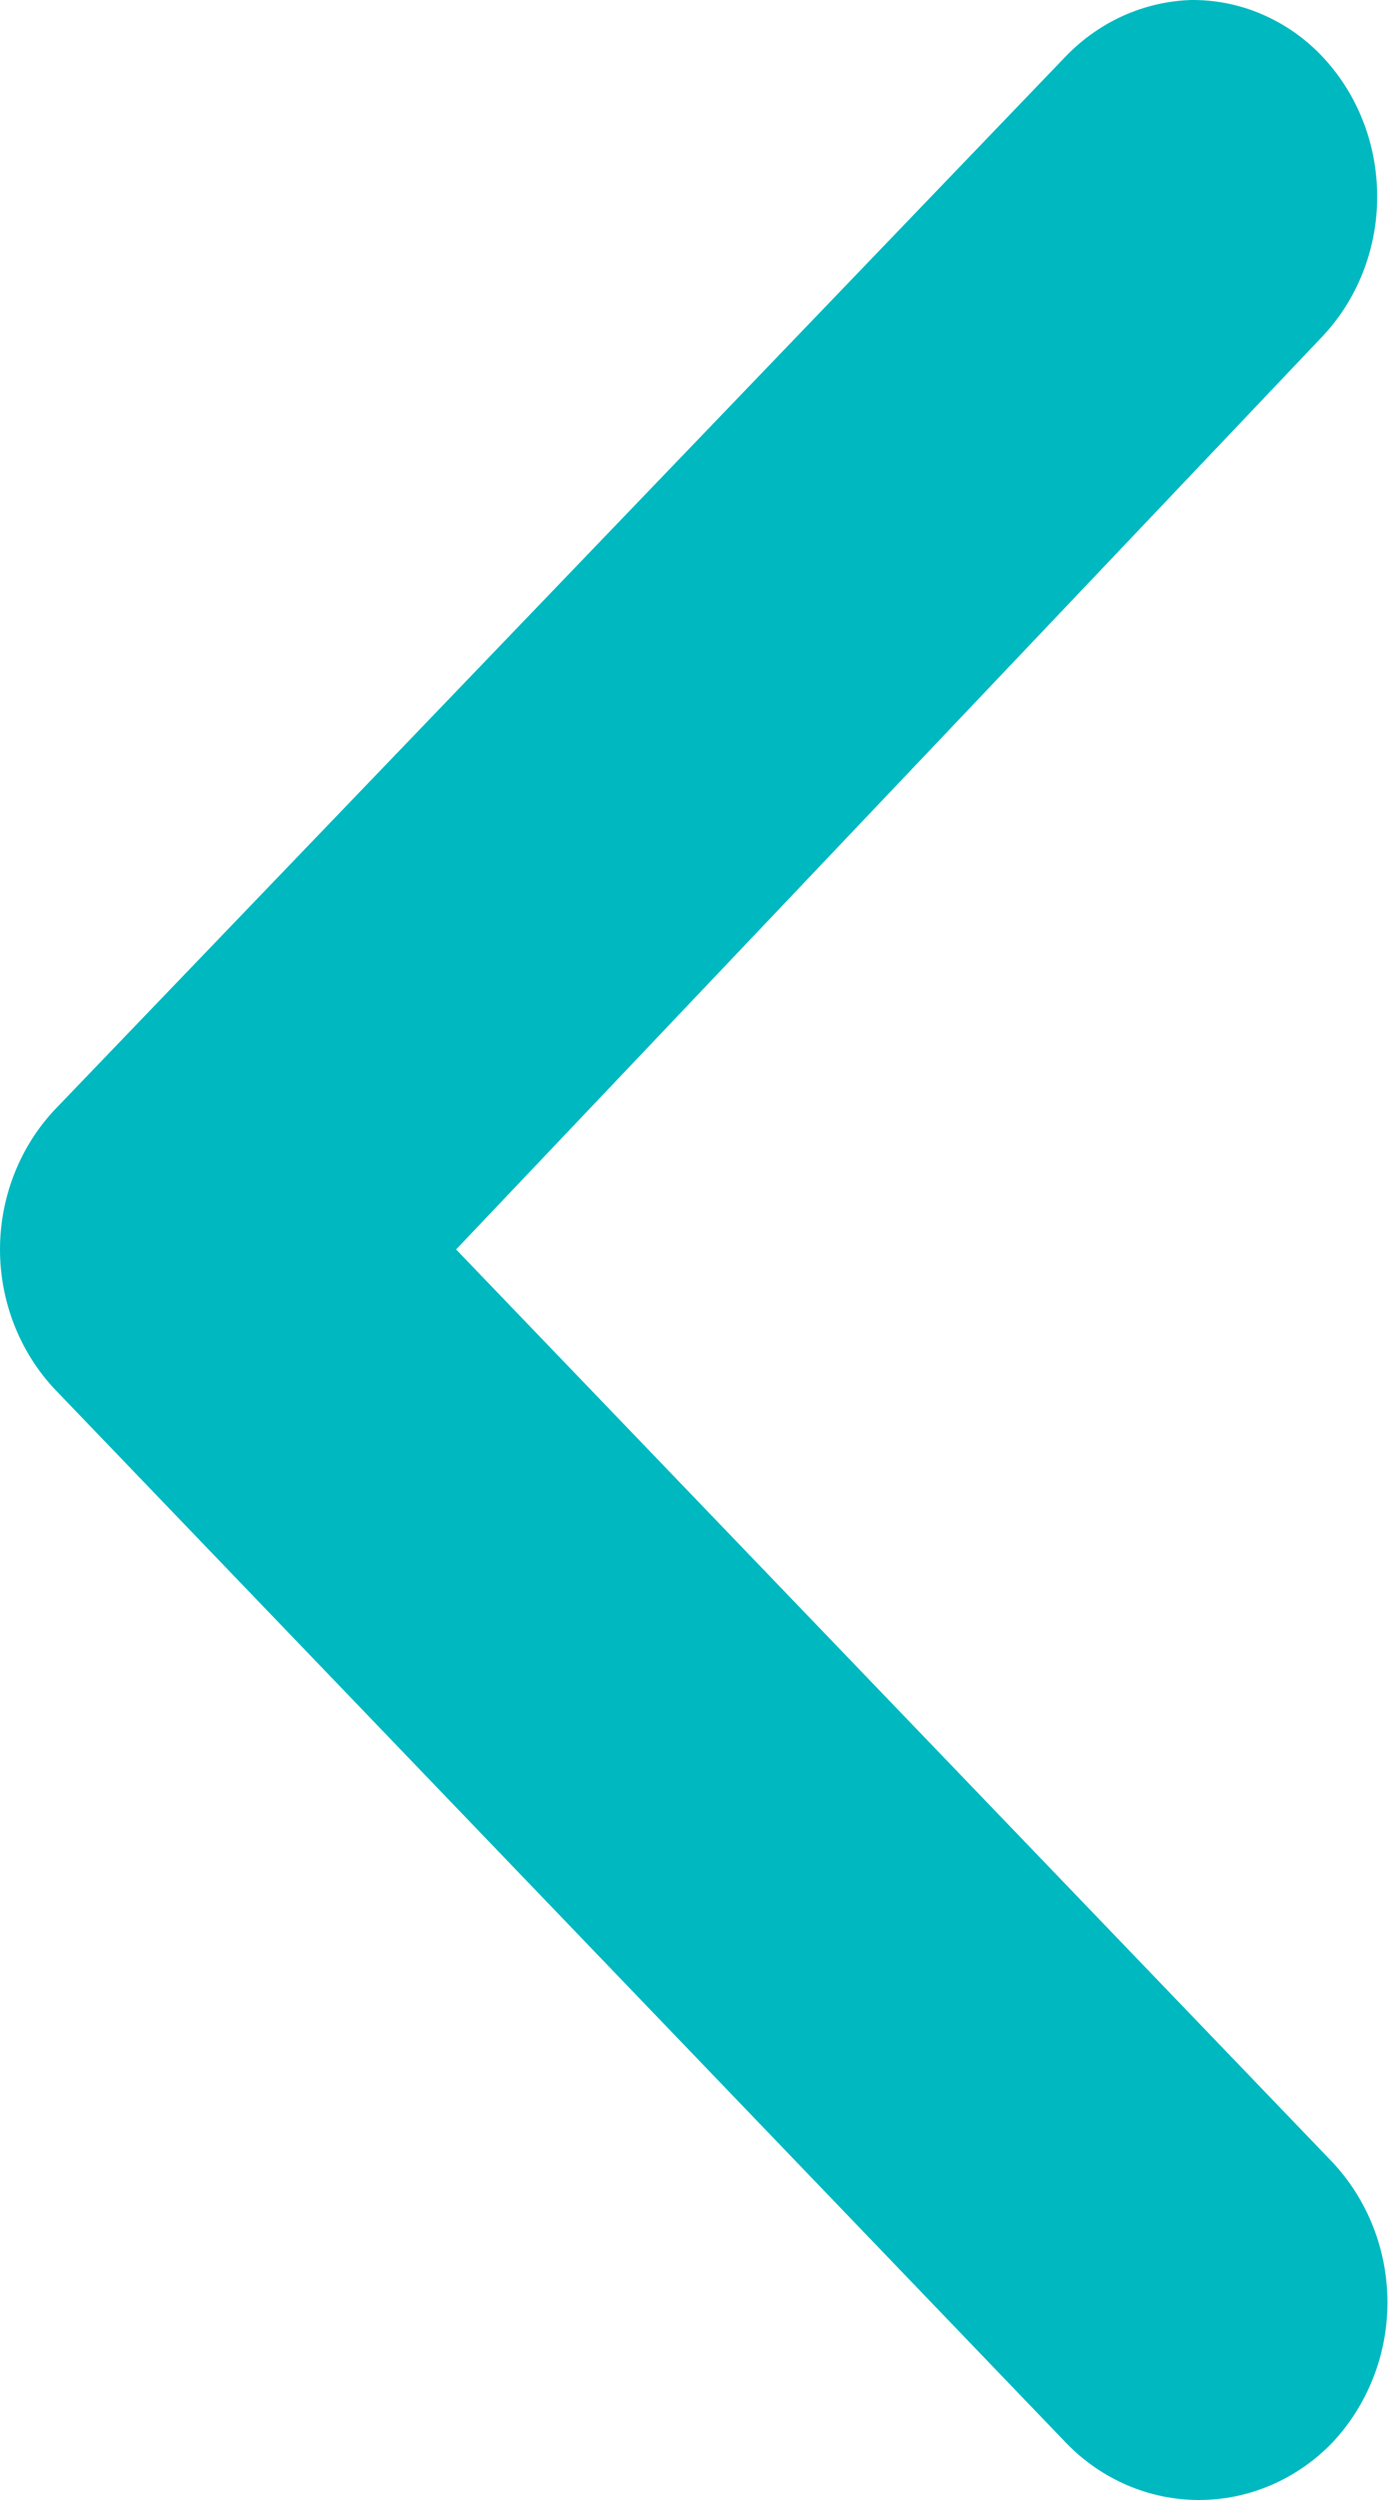 <svg width="5" height="9" viewBox="0 0 5 9" fill="none" xmlns="http://www.w3.org/2000/svg">
<path d="M4.289 4.63979e-05C4.377 -0.001 4.464 0.016 4.545 0.051C4.627 0.086 4.7 0.137 4.762 0.202C4.89 0.337 4.961 0.518 4.961 0.708C4.961 0.897 4.89 1.078 4.762 1.213L1.643 4.498L4.799 7.783C4.926 7.918 4.998 8.099 4.998 8.289C4.998 8.478 4.926 8.659 4.799 8.794C4.671 8.926 4.499 9 4.319 9C4.14 9 3.967 8.926 3.84 8.794L0.199 5.003C0.072 4.869 0 4.687 0 4.498C0 4.309 0.072 4.127 0.199 3.993L3.84 0.202C3.96 0.078 4.12 0.006 4.289 4.63979e-05Z" fill="#00B9C0"/>
</svg>
